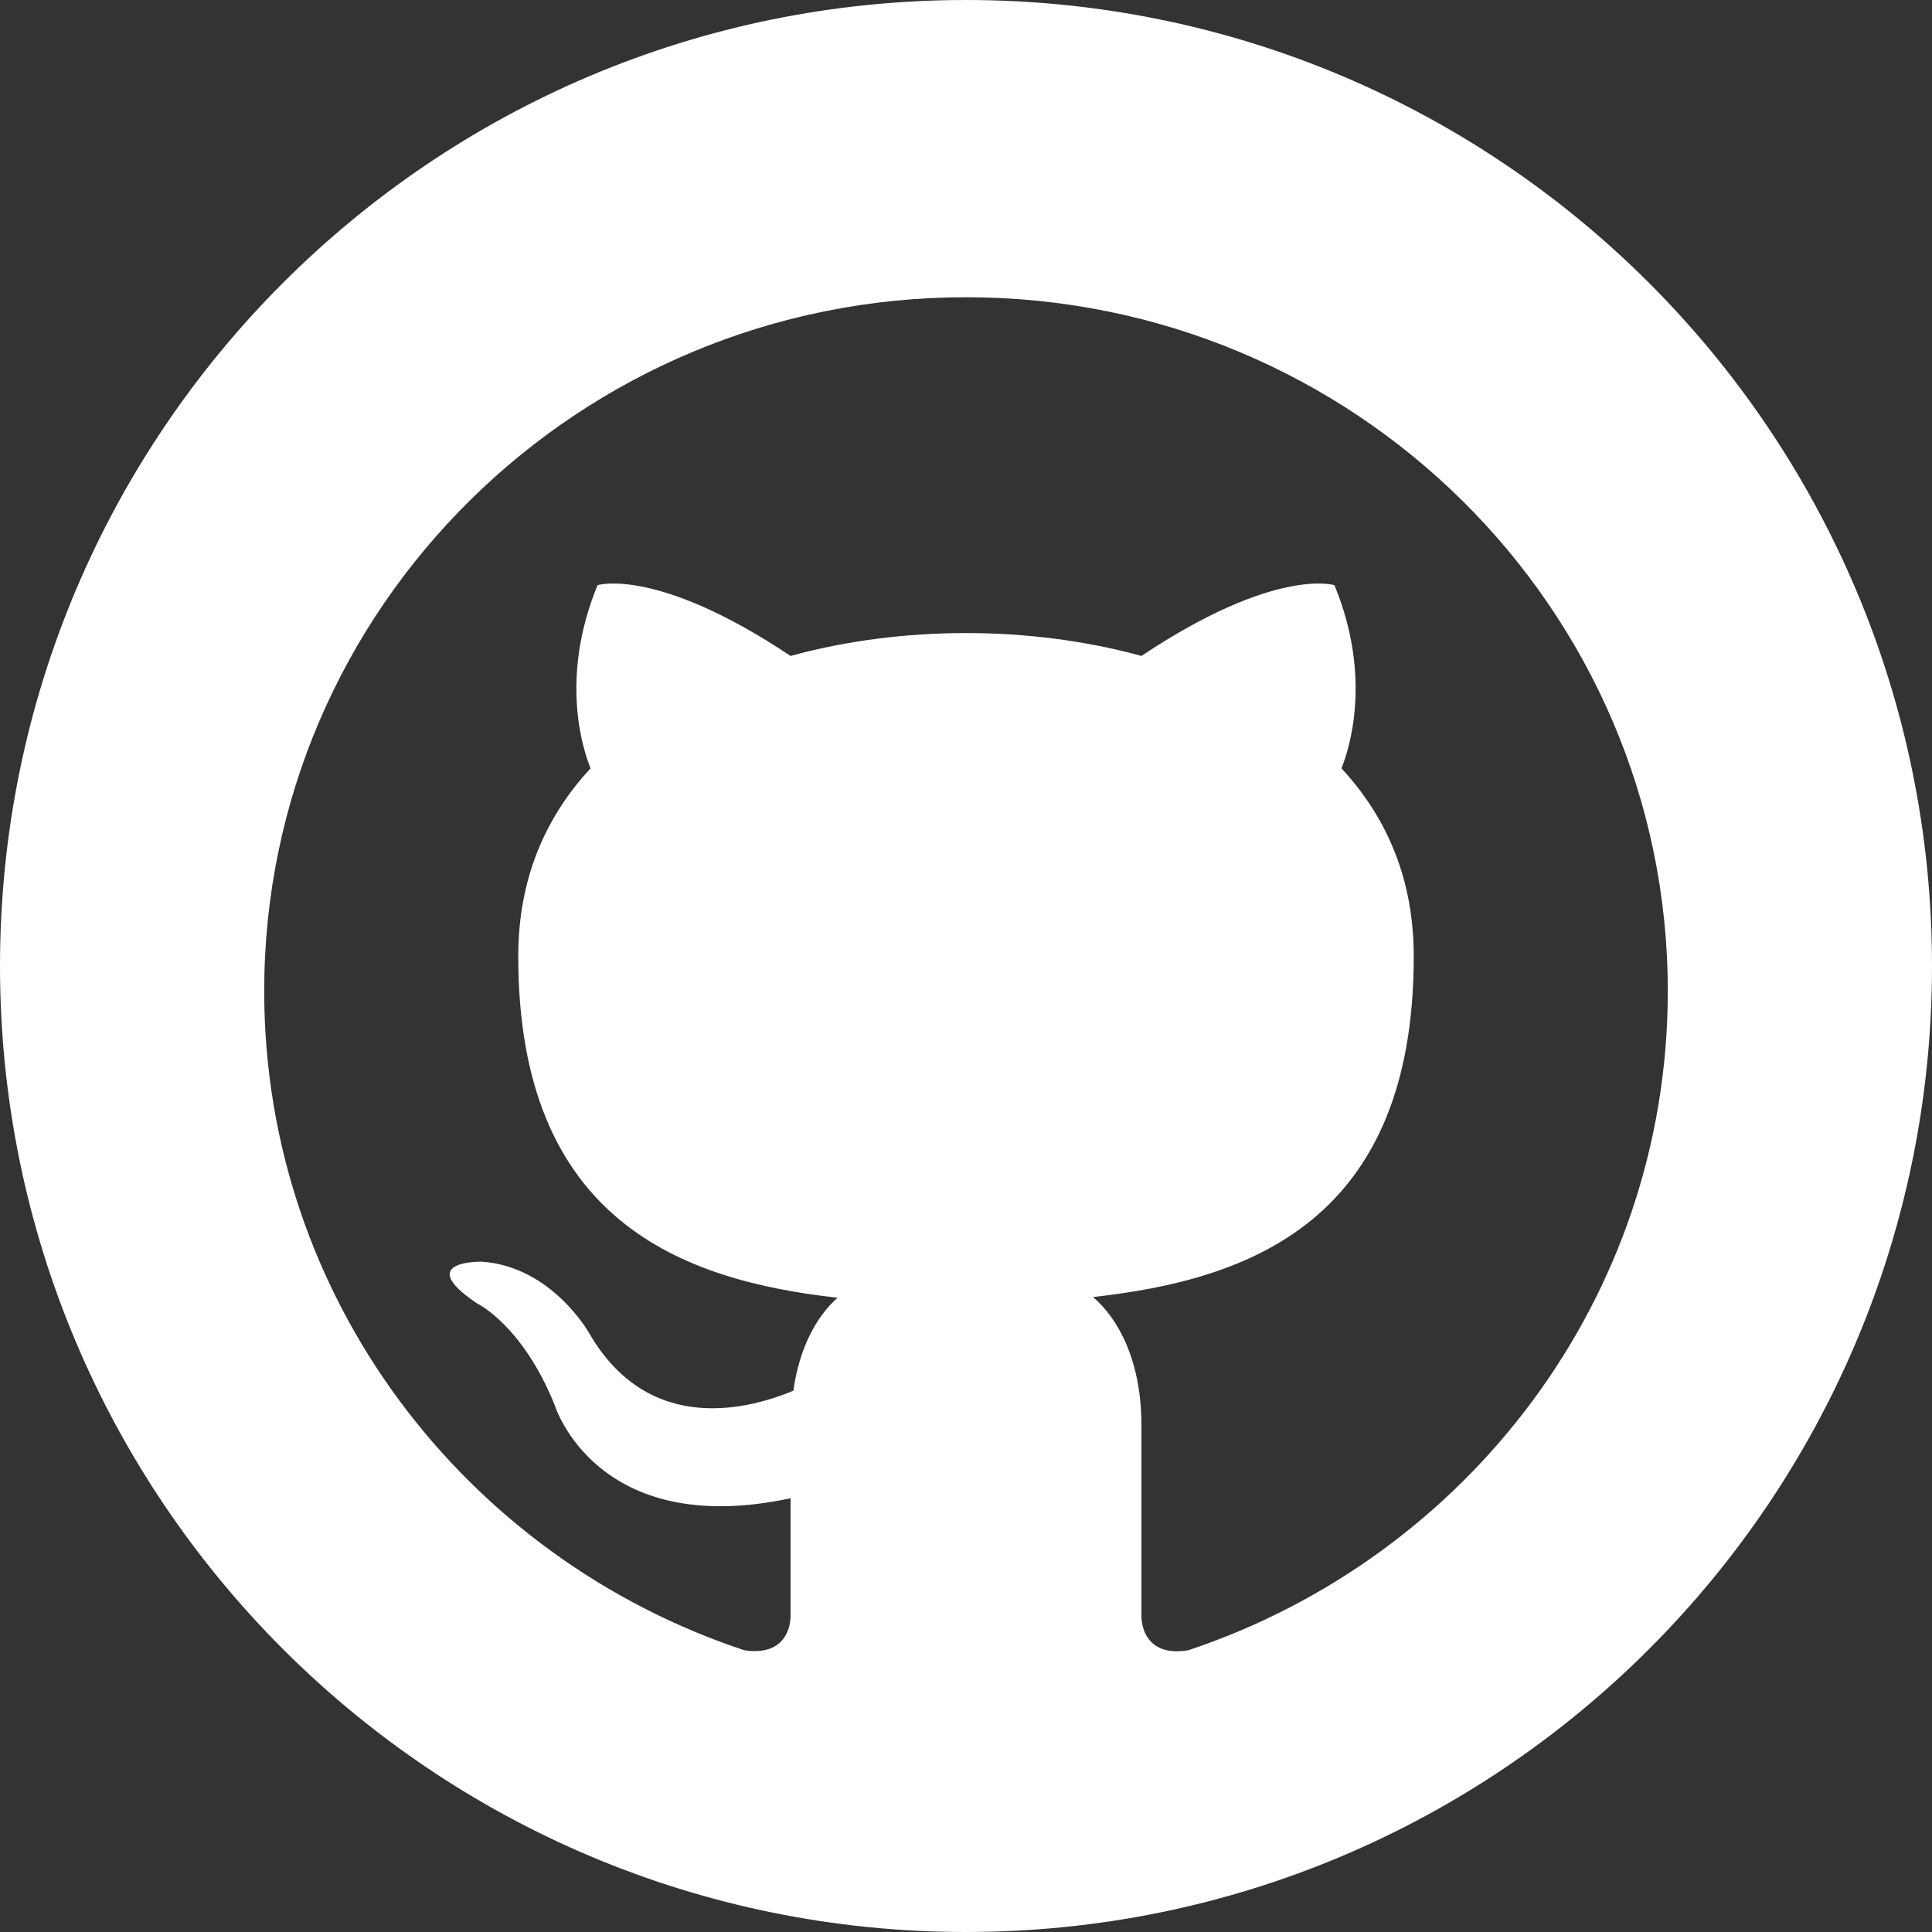 <svg width="117" height="117" viewBox="0 0 117 117" fill="none" xmlns="http://www.w3.org/2000/svg">
<rect x="0" y="0" width="117" height="117" fill="#333333" stroke="none"/>
<path fill-rule="evenodd" clip-rule="evenodd" d="M58.5 117C90.809 117 117 90.809 117 58.5C117 26.191 90.809 0 58.5 0C26.191 0 0 26.191 0 58.5C0 90.809 26.191 117 58.5 117ZM16 60.018C16 36.824 35.04 18 58.5 18C81.96 18 101 36.824 101 60.018C101 78.59 88.845 94.305 71.972 99.935C69.805 100.313 69.125 98.969 69.125 97.834V86.321C69.125 82.413 67.722 79.85 66.192 78.548C75.67 77.497 85.615 73.968 85.615 57.917C85.615 53.253 84 49.513 81.237 46.53C81.662 45.48 83.15 41.11 80.812 35.437C80.812 35.437 77.243 34.303 69.125 39.723C65.767 38.799 62.112 38.337 58.5 38.337C54.888 38.337 51.233 38.799 47.875 39.723C39.758 34.303 36.188 35.437 36.188 35.437C33.85 41.11 35.337 45.48 35.763 46.53C33 49.513 31.385 53.253 31.385 57.917C31.385 73.926 41.288 77.539 50.722 78.59C49.532 79.64 48.428 81.489 48.045 84.22C45.623 85.229 39.375 87.12 35.678 80.733C35.678 80.733 33.425 76.699 29.175 76.405C29.175 76.405 25.01 76.321 28.878 78.926C28.878 78.926 31.64 80.228 33.595 85.103C33.595 85.103 36.102 93.254 47.875 90.733V97.834C47.875 98.969 47.195 100.271 45.07 99.935C28.198 94.347 16 78.59 16 60.018Z" fill="white"/>
</svg>
